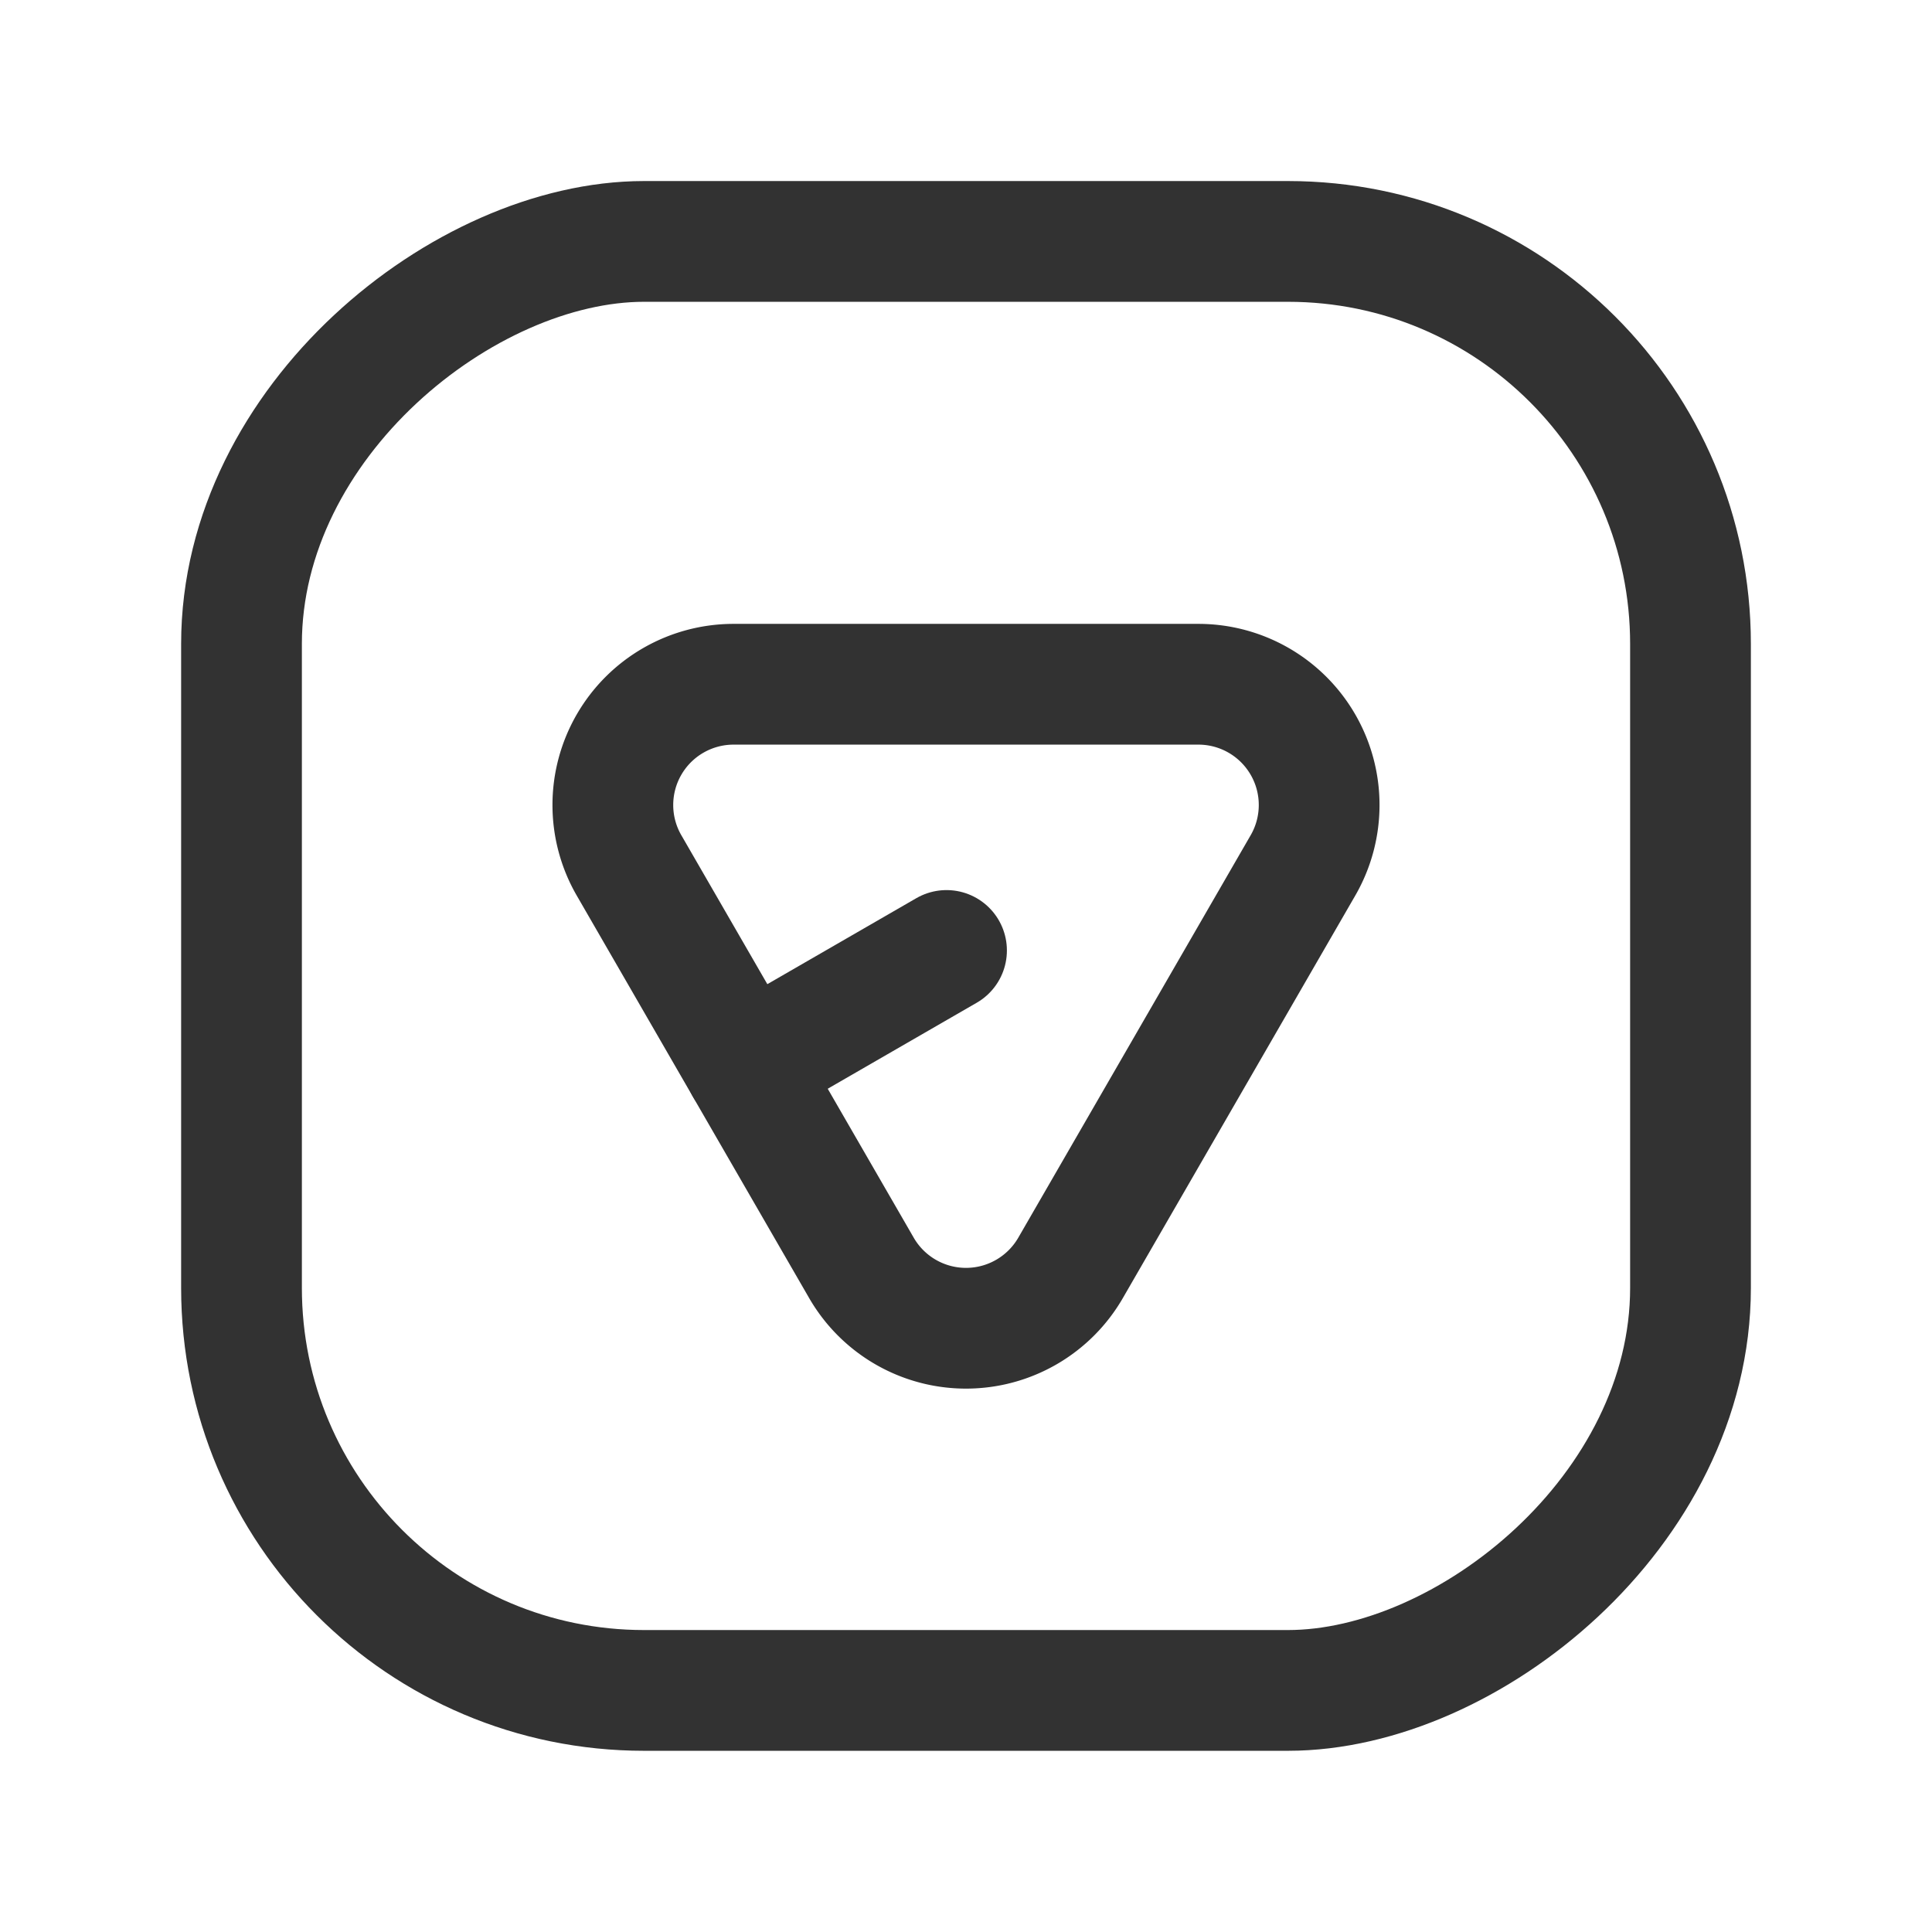 <svg id="Layer_3" data-name="Layer 3" xmlns="http://www.w3.org/2000/svg" viewBox="0 0 24 24"><rect x="3" y="2.999" width="18" height="18" rx="5" transform="translate(23.999 -0.001) rotate(90)" stroke-width="1.5" stroke="#323232" stroke-linecap="round" stroke-linejoin="round" fill="none"/><path d="M9.113,8.5a1.5,1.5,0,0,0-1.299,2.25l2.887,5a1.5,1.5,0,0,0,2.598,0l2.887-5A1.5,1.5,0,0,0,14.887,8.5Z" fill="none" stroke="#323232" stroke-linecap="round" stroke-linejoin="round" stroke-width="1.5"/><line x1="11.758" y1="11.807" x2="9.258" y2="13.25" fill="none" stroke="#323232" stroke-linecap="round" stroke-linejoin="round" stroke-width="1.5"/><rect y="-0.001" width="24" height="24" fill="none"/></svg>
